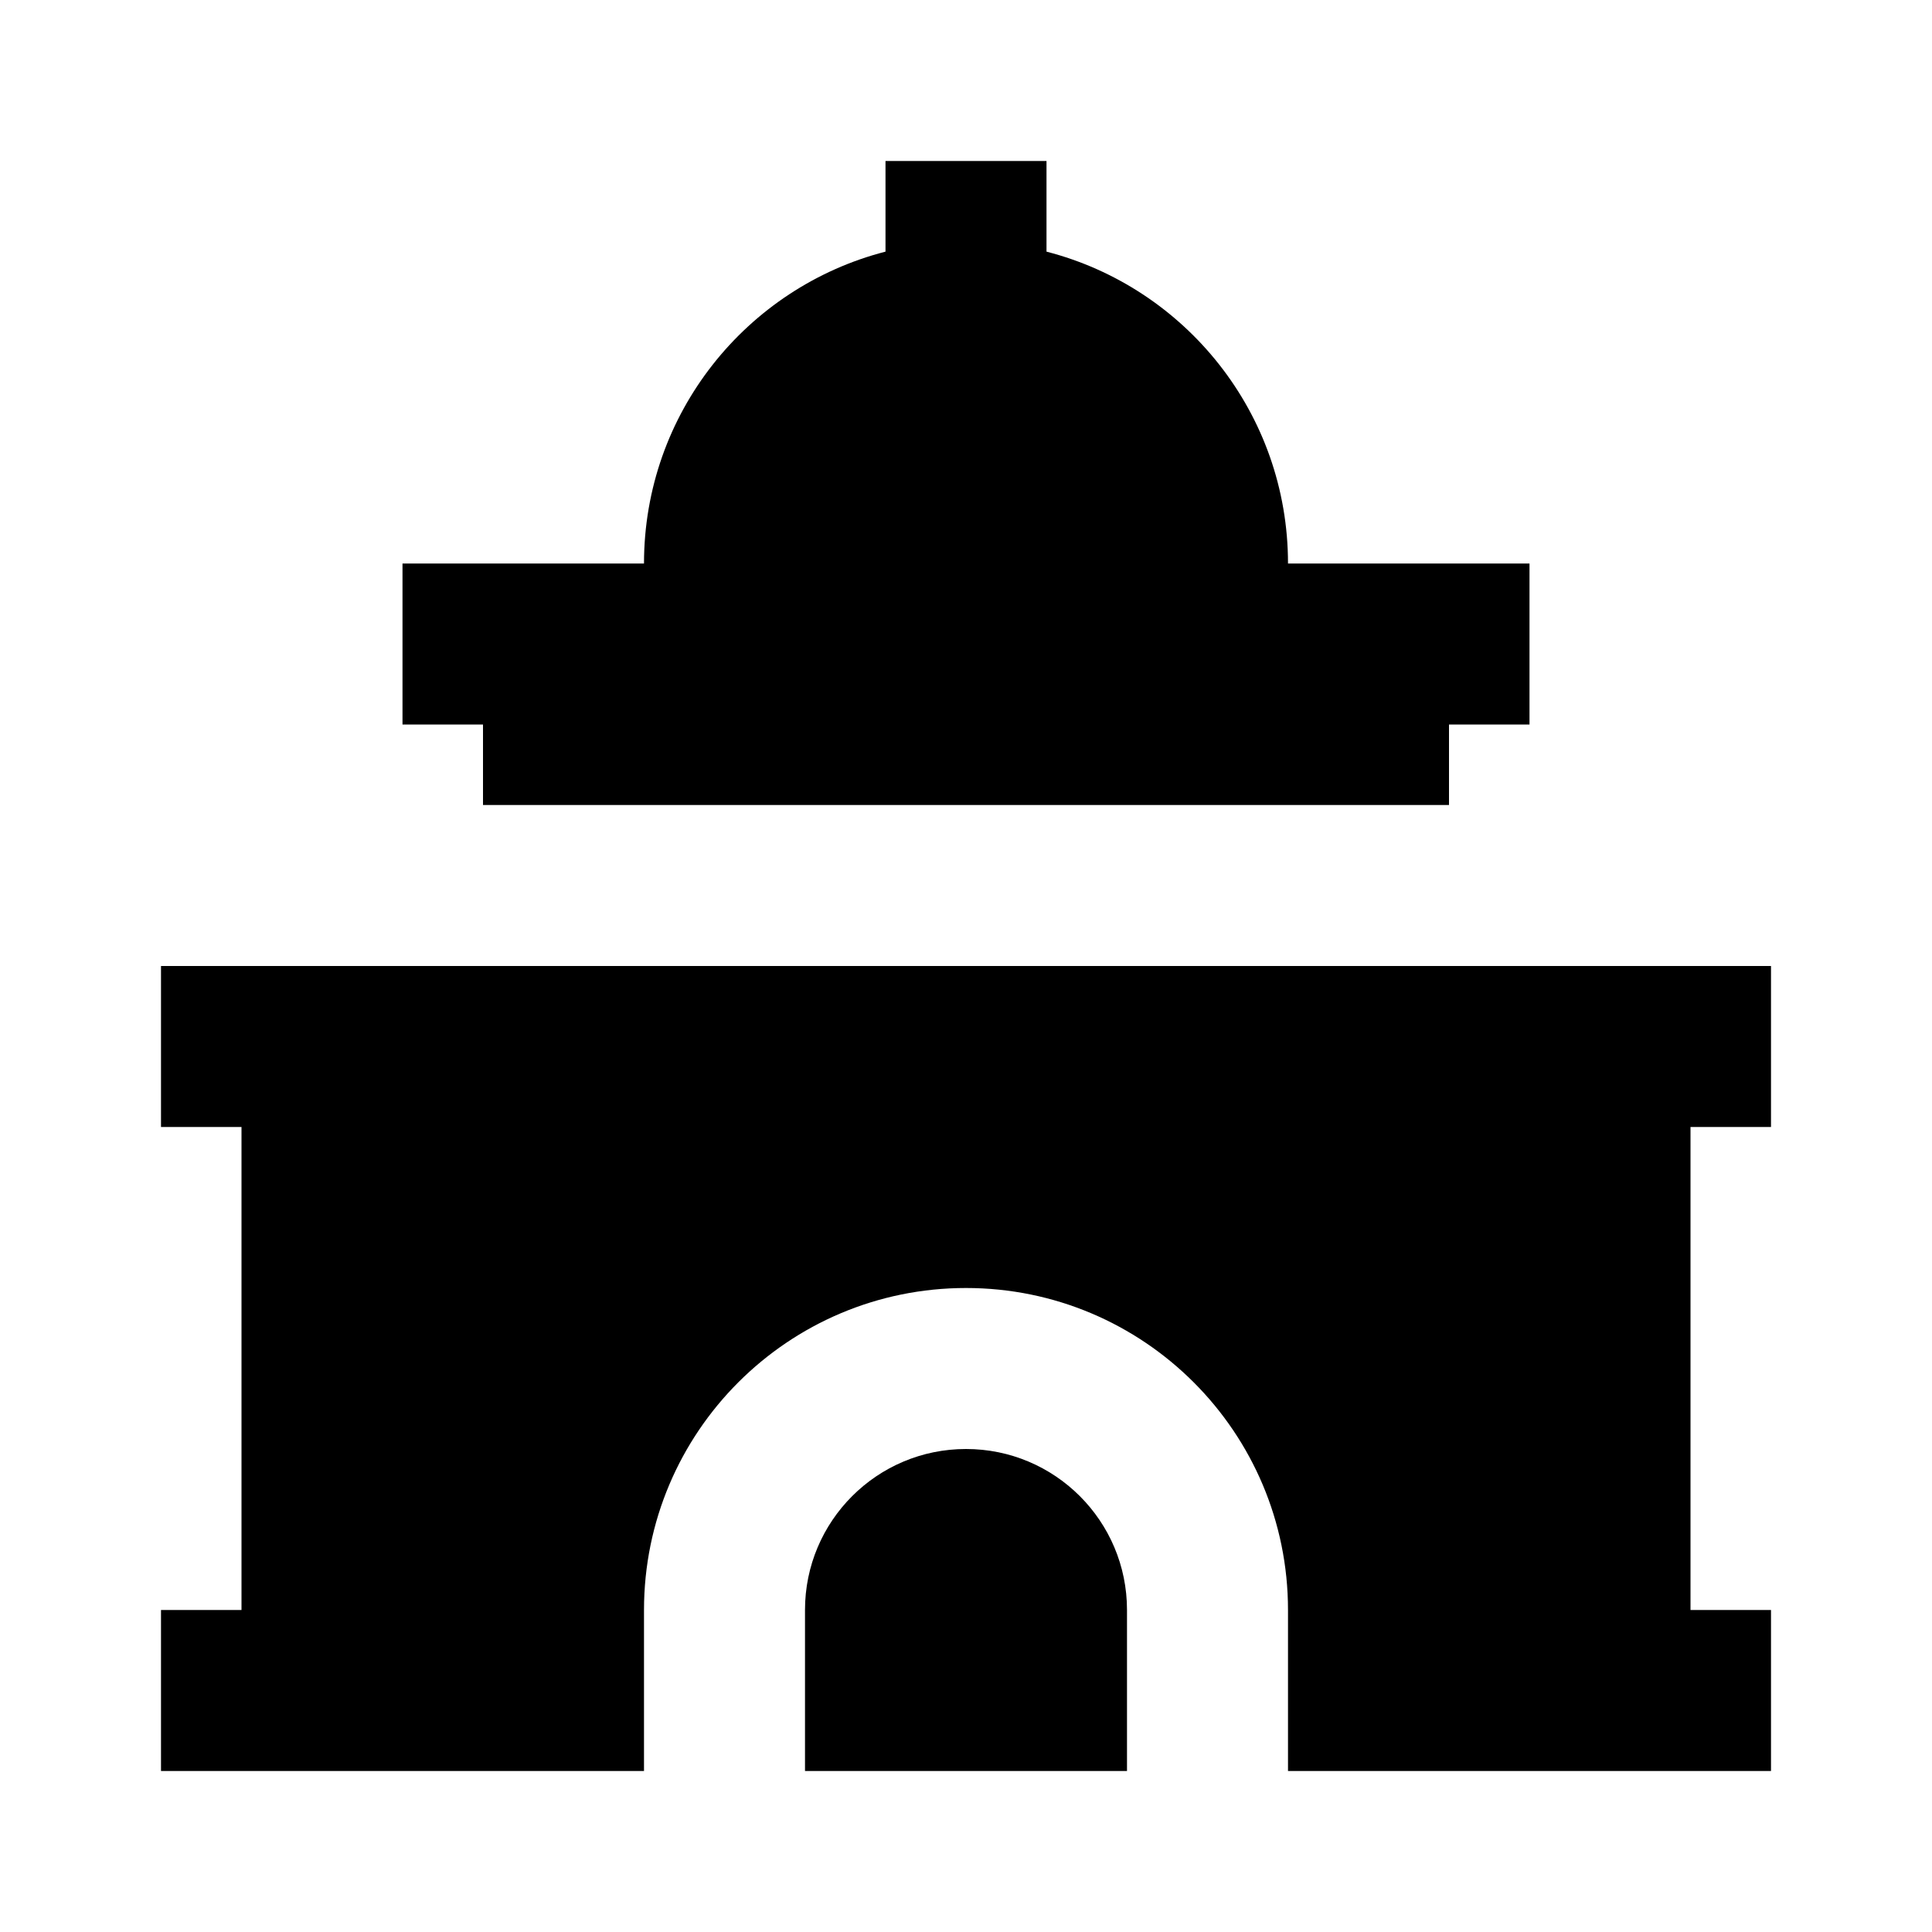 <svg width="24" height="24" viewBox="0 0 24 24" fill="none" xmlns="http://www.w3.org/2000/svg">
    <path
        d="M13 3.126V2H11V3.126C9.275 3.57 8 5.136 8 7H5V9H6V10H18V9H19V7H16C16 5.136 14.725 3.57 13 3.126Z"
        fill="black" />
    <path d="M2 12H22V14H21V20H22V22H16V20C16 17.791 14.209 16 12 16C9.791 16 8 17.791 8 20V22H2V20H3V14H2V12Z"
        fill="black" />
    <path d="M10 20C10 18.895 10.895 18 12 18C13.105 18 14 18.895 14 20V22H10V20Z" fill="black" />
</svg>